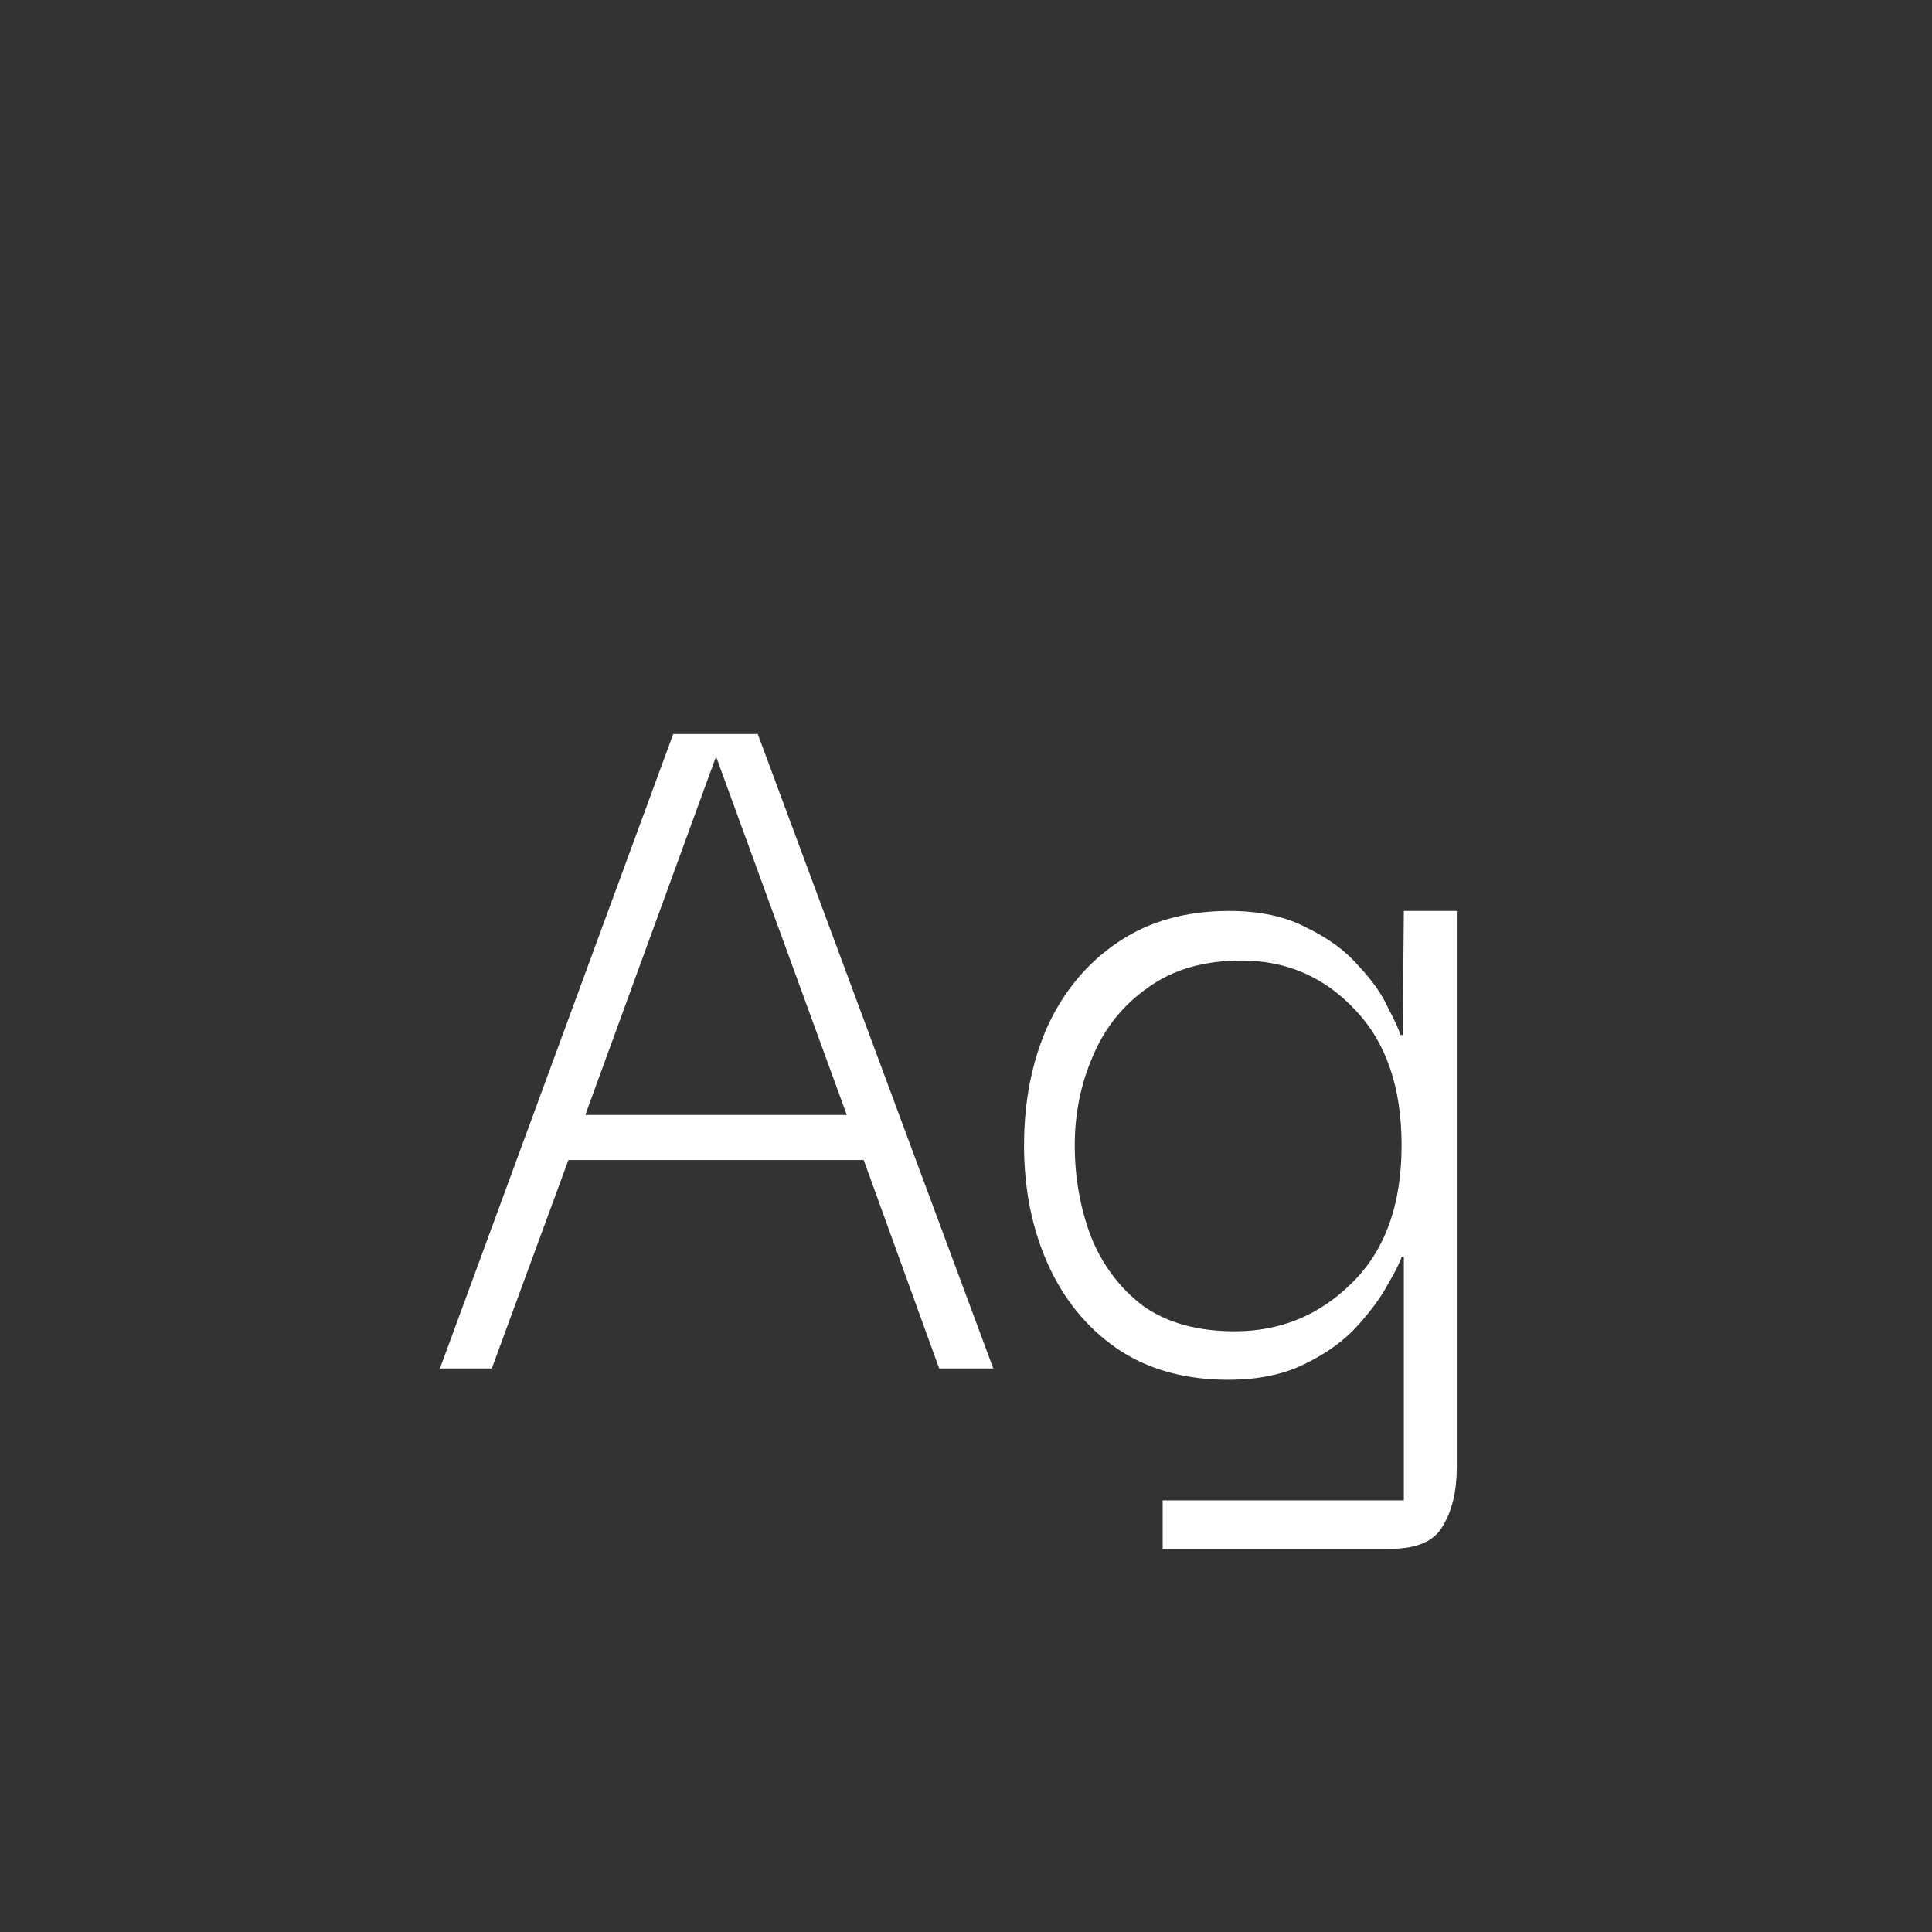 <svg width="24" height="24" viewBox="0 0 24 24" fill="none" xmlns="http://www.w3.org/2000/svg">
<rect x="0" y="0" width="24" height="24" fill="#333333" stroke="none"/>
<path d="M5.465 17L8.363 9.118H9.413L12.339 17H11.667L10.729 14.41H7.061L6.109 17H5.465ZM8.895 9.398L7.271 13.85H10.519L8.895 9.398ZM14.443 19.24V18.638H17.439V15.614H17.411C17.392 15.679 17.336 15.791 17.243 15.95C17.159 16.109 17.033 16.281 16.865 16.468C16.697 16.655 16.477 16.813 16.207 16.944C15.945 17.075 15.628 17.14 15.255 17.14C14.713 17.14 14.251 17.009 13.869 16.748C13.495 16.487 13.211 16.137 13.015 15.698C12.819 15.259 12.721 14.769 12.721 14.228C12.721 13.677 12.819 13.183 13.015 12.744C13.22 12.305 13.509 11.96 13.883 11.708C14.265 11.447 14.727 11.316 15.269 11.316C15.651 11.316 15.973 11.386 16.235 11.526C16.505 11.657 16.72 11.815 16.879 12.002C17.047 12.179 17.168 12.352 17.243 12.52C17.327 12.679 17.378 12.791 17.397 12.856H17.425L17.439 11.316H18.097V18.218C18.097 18.517 18.041 18.759 17.929 18.946C17.826 19.142 17.607 19.24 17.271 19.24H14.443ZM15.339 16.538C15.908 16.538 16.393 16.337 16.795 15.936C17.205 15.535 17.411 14.965 17.411 14.228C17.411 13.509 17.219 12.949 16.837 12.548C16.454 12.137 15.983 11.932 15.423 11.932C14.956 11.932 14.569 12.044 14.261 12.268C13.953 12.483 13.724 12.767 13.575 13.122C13.425 13.467 13.351 13.836 13.351 14.228C13.351 14.62 13.416 14.993 13.547 15.348C13.687 15.703 13.901 15.992 14.191 16.216C14.489 16.431 14.872 16.538 15.339 16.538Z" fill="white"/>
</svg>

